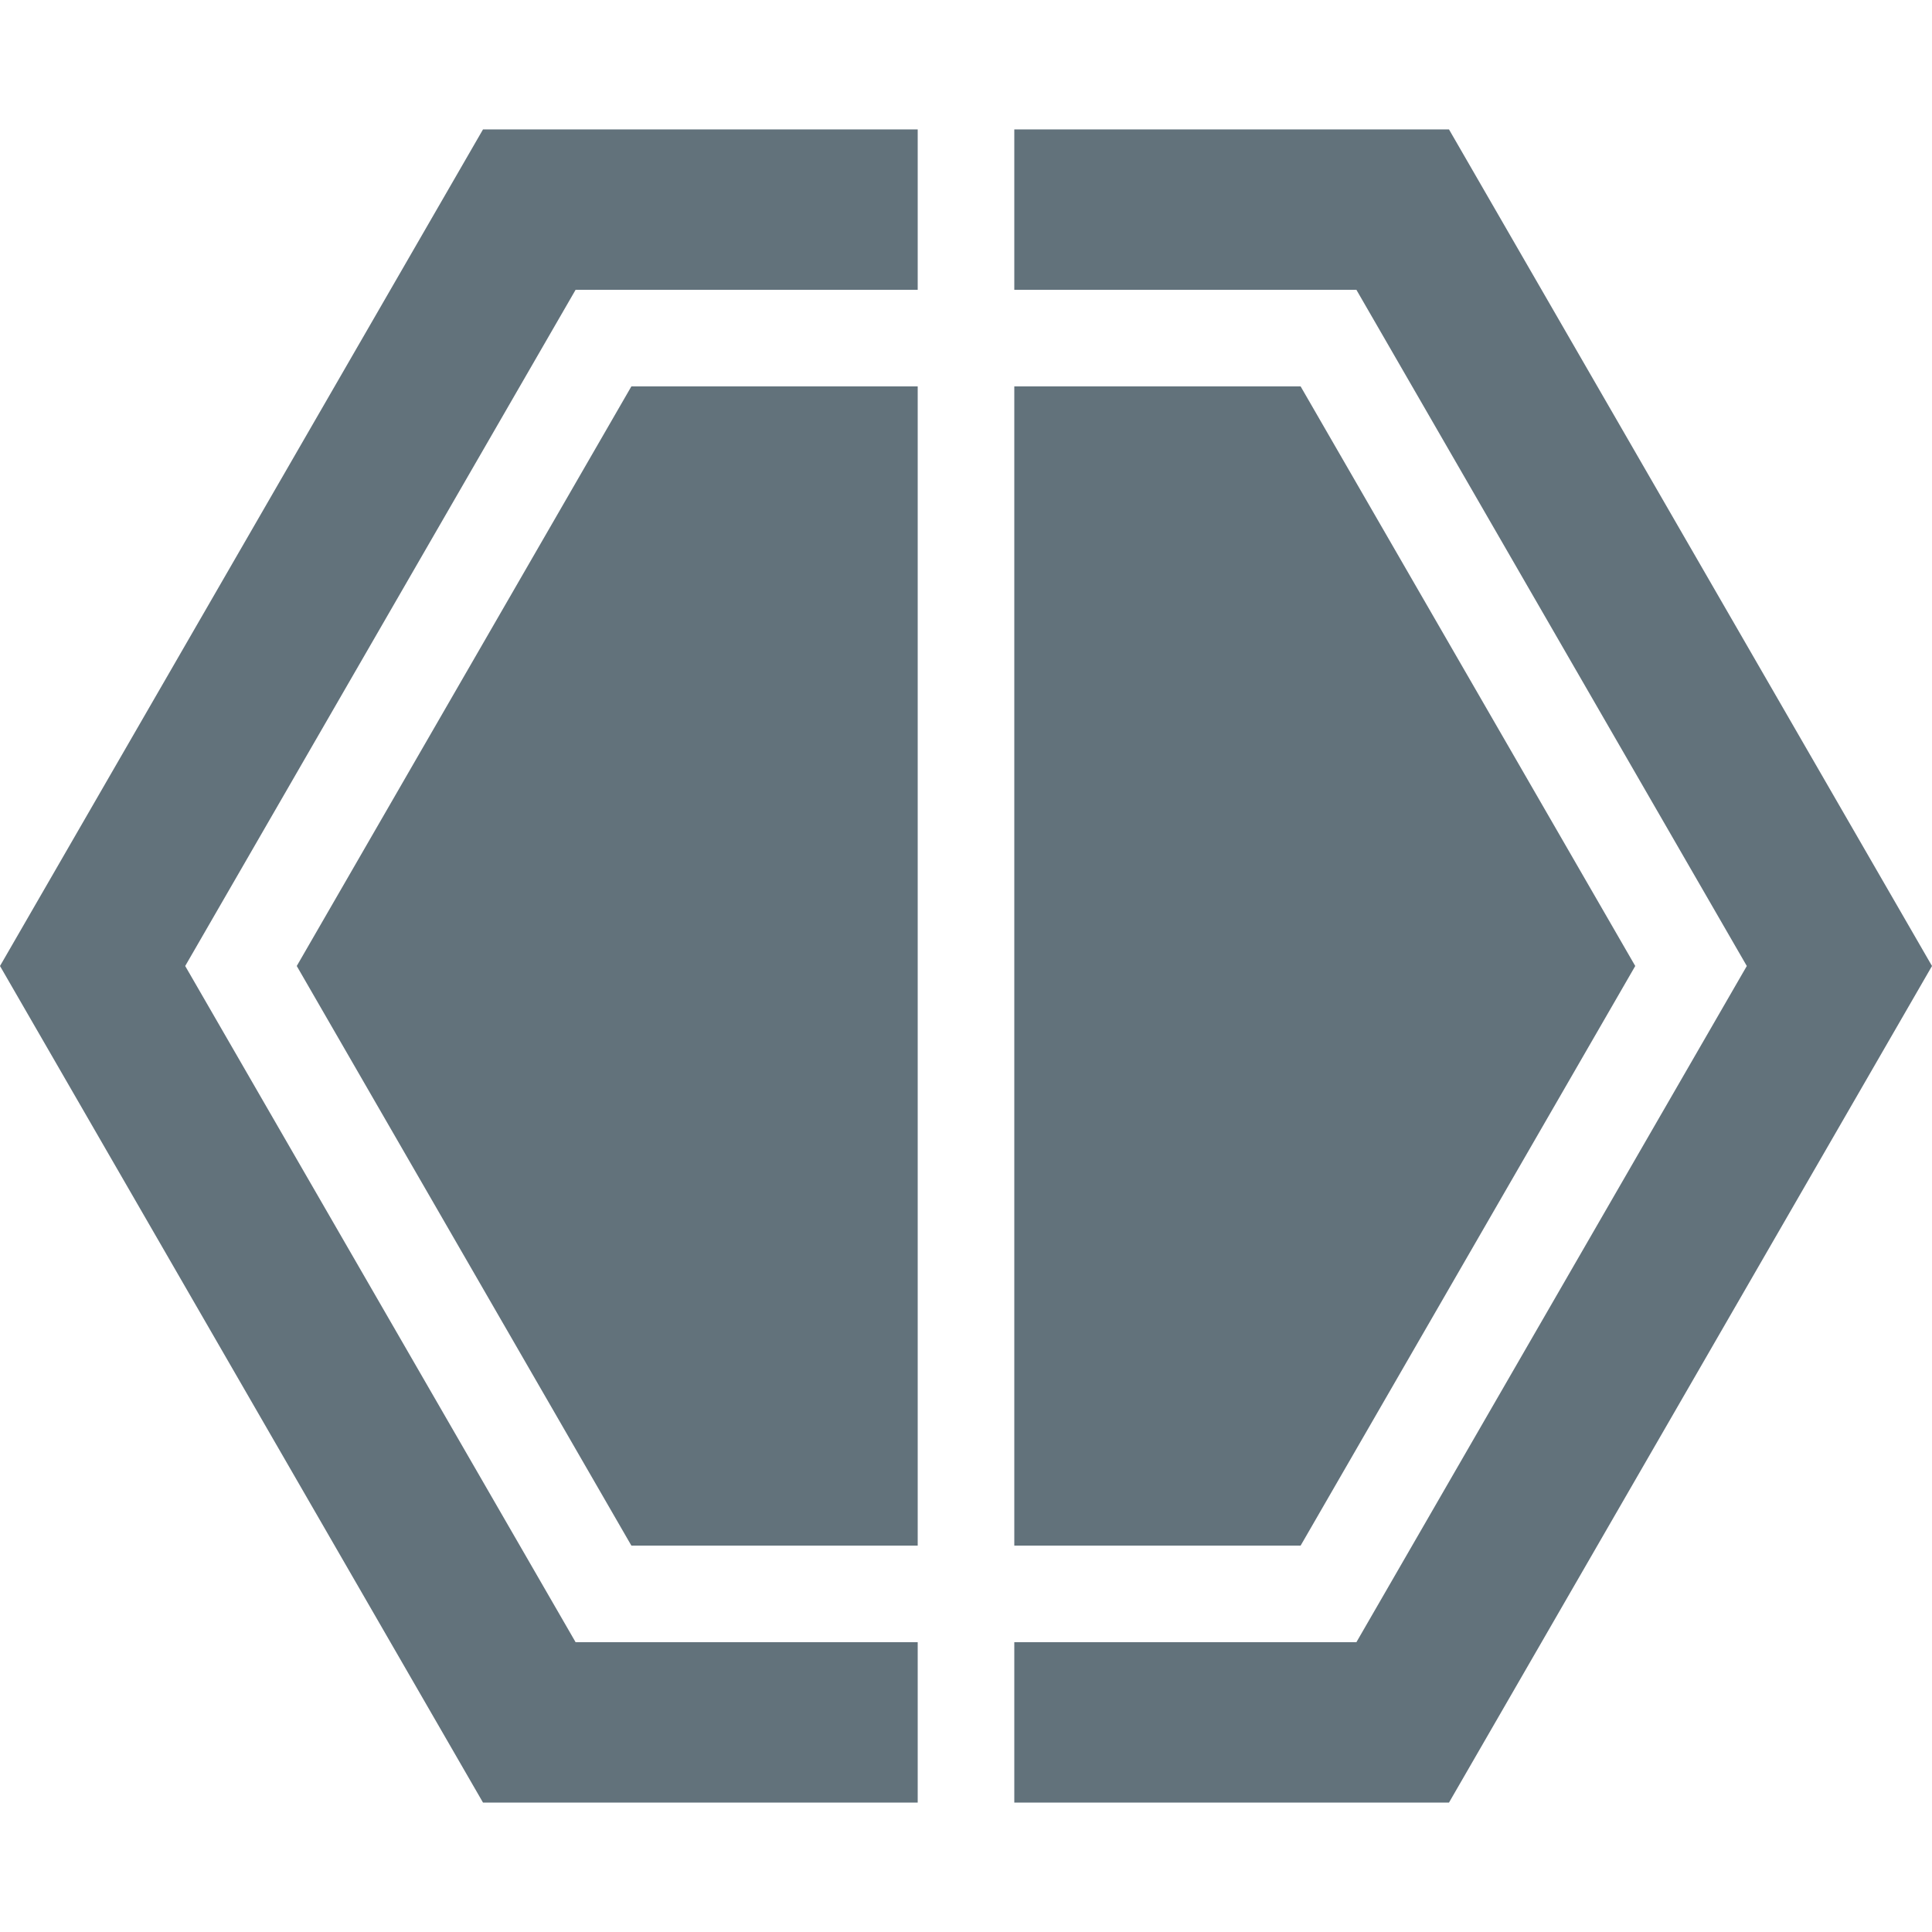 <?xml version="1.0" encoding="UTF-8" standalone="no"?>
<!-- Created with Inkscape (http://www.inkscape.org/) -->

<svg
   xmlns:dc="http://purl.org/dc/elements/1.1/"
   xmlns:cc="http://creativecommons.org/ns#"
   xmlns:rdf="http://www.w3.org/1999/02/22-rdf-syntax-ns#"
   xmlns:svg="http://www.w3.org/2000/svg"
   xmlns="http://www.w3.org/2000/svg"
   xmlns:sodipodi="http://sodipodi.sourceforge.net/DTD/sodipodi-0.dtd"
   xmlns:inkscape="http://www.inkscape.org/namespaces/inkscape"
   width="100px"
   height="100px"
   viewBox="0 0 100 100"
   version="1.1"
   id="SVGRoot"
   inkscape:version="0.92.1 r15371"
   sodipodi:docname="drum_indicator.svg"
   inkscape:export-filename="/home/staale/Projects/OpenTaiko/assets/default/drum_indicator_base.png"
   inkscape:export-xdpi="96"
   inkscape:export-ydpi="96">
  <sodipodi:namedview
     id="base"
     pagecolor="#ffffff"
     bordercolor="#666666"
     borderopacity="1.0"
     inkscape:pageopacity="0.0"
     inkscape:pageshadow="2"
     inkscape:zoom="4"
     inkscape:cx="66.029562"
     inkscape:cy="77.078335"
     inkscape:document-units="px"
     inkscape:current-layer="layer1"
     showgrid="false"
     inkscape:window-width="2560"
     inkscape:window-height="1367"
     inkscape:window-x="0"
     inkscape:window-y="0"
     inkscape:window-maximized="1" />
  <defs
     id="defs5185">
    <filter
       inkscape:collect="always"
       style="color-interpolation-filters:sRGB"
       id="filter9412"
       x="-0.07"
       width="1.139"
       y="-0.037"
       height="1.075">
      <feGaussianBlur
         inkscape:collect="always"
         stdDeviation="0.933"
         id="feGaussianBlur9414" />
    </filter>
    <filter
       inkscape:collect="always"
       style="color-interpolation-filters:sRGB"
       id="filter9416"
       x="-0.07"
       width="1.139"
       y="-0.037"
       height="1.075">
      <feGaussianBlur
         inkscape:collect="always"
         stdDeviation="0.933"
         id="feGaussianBlur9418" />
    </filter>
    <filter
       inkscape:collect="always"
       style="color-interpolation-filters:sRGB"
       id="filter9420"
       x="-0.047"
       width="1.094"
       y="-0.026"
       height="1.052">
      <feGaussianBlur
         inkscape:collect="always"
         stdDeviation="0.933"
         id="feGaussianBlur9422" />
    </filter>
    <filter
       inkscape:collect="always"
       style="color-interpolation-filters:sRGB"
       id="filter9424"
       x="-0.047"
       width="1.094"
       y="-0.026"
       height="1.052">
      <feGaussianBlur
         inkscape:collect="always"
         stdDeviation="0.933"
         id="feGaussianBlur9426" />
    </filter>
  </defs>
  <g
     id="layer1"
     inkscape:groupmode="layer"
     inkscape:label="Layer 1">
    <path
       style="opacity:1;fill:#4d4d4d;fill-opacity:1;stroke:#c8c8c8;stroke-width:2;stroke-miterlimit:4;stroke-dasharray:none;stroke-opacity:1;paint-order:markers fill stroke"
       d="m -94.75,6.699 -25,43.301 25,43.301 h 22.5 V 85 H -89.957 L -110.164,50 -89.957,15 H -72.25 V 6.699 Z"
       id="path6043"
       inkscape:export-xdpi="76.004745"
       inkscape:export-ydpi="76.004745"
       inkscape:connector-curvature="0" />
    <path
       style="opacity:1;fill:#4d4d4d;fill-opacity:1;stroke:#c8c8c8;stroke-width:2;stroke-miterlimit:4;stroke-dasharray:none;stroke-opacity:1;paint-order:markers fill stroke"
       d="M -67.25,6.699 V 15 h 17.707 l 20.207,35 -20.207,35 H -67.25 v 8.301 h 22.5 L -19.75,50 -44.75,6.699 Z"
       id="path6041"
       inkscape:export-xdpi="76.004745"
       inkscape:export-ydpi="76.004745"
       inkscape:connector-curvature="0" />
    <path
       style="opacity:1;fill:#4d4d4d;fill-opacity:1;stroke:#c8c8c8;stroke-width:2;stroke-miterlimit:4;stroke-dasharray:none;stroke-opacity:1;paint-order:markers fill stroke"
       d="m -87.07,20 -17.32,30 17.32,30 H -72.25 V 20 Z"
       id="path6039"
       inkscape:export-xdpi="76.004745"
       inkscape:export-ydpi="76.004745"
       inkscape:connector-curvature="0" />
    <path
       style="opacity:1;fill:#4d4d4d;fill-opacity:1;stroke:#c8c8c8;stroke-width:2;stroke-miterlimit:4;stroke-dasharray:none;stroke-opacity:1;paint-order:markers fill stroke"
       d="m -67.25,20 v 60 h 14.82 L -35.109,50 -52.43,20 Z"
       id="path5936"
       inkscape:export-xdpi="76.004745"
       inkscape:export-ydpi="76.004745"
       inkscape:connector-curvature="0" />
    <path
       inkscape:connector-curvature="0"
       style="opacity:0.9;fill:#f5f5f5;fill-opacity:1;stroke:none;stroke-width:2;stroke-linecap:round;stroke-linejoin:round;stroke-miterlimit:4;stroke-dasharray:none;stroke-opacity:1;paint-order:markers fill stroke;filter:url(#filter9424)"
       d="m 141.5,6.699 -25,43.301 25,43.301 H 164 v -8.301 h -17.707 l -20.207,-35 20.207,-35 H 164 V 6.699 Z"
       id="path6043-7" />
    <path
       inkscape:connector-curvature="0"
       style="opacity:0.9;fill:#f5f5f5;fill-opacity:1;stroke:none;stroke-width:2;stroke-linecap:round;stroke-linejoin:round;stroke-miterlimit:4;stroke-dasharray:none;stroke-opacity:1;paint-order:markers fill stroke;filter:url(#filter9420)"
       d="m 169,6.699 v 8.301 h 17.707 l 20.207,35 -20.207,35 H 169 v 8.301 h 22.5 l 25,-43.301 -25,-43.301 z"
       id="path6041-5"
       inkscape:export-xdpi="76.004745"
       inkscape:export-ydpi="76.004745" />
    <path
       inkscape:connector-curvature="0"
       style="opacity:0.9;fill:#f5f5f5;fill-opacity:1;stroke:none;stroke-width:2;stroke-linecap:round;stroke-linejoin:round;stroke-miterlimit:4;stroke-dasharray:none;stroke-opacity:1;paint-order:markers fill stroke;filter:url(#filter9416)"
       d="m 149.18,20 -17.32,30 17.32,30 H 164 v -60 z"
       id="path6039-6"
       inkscape:export-xdpi="76.004745"
       inkscape:export-ydpi="76.004745" />
    <path
       inkscape:connector-curvature="0"
       style="opacity:0.9;fill:#f5f5f5;fill-opacity:1;stroke:none;stroke-width:2;stroke-linecap:round;stroke-linejoin:round;stroke-miterlimit:4;stroke-dasharray:none;stroke-opacity:1;paint-order:markers fill stroke;filter:url(#filter9412)"
       d="m 169,20 v 60 h 14.82 l 17.32,-30 -17.32,-30 z"
       id="path5936-9"
       inkscape:export-xdpi="76.004745"
       inkscape:export-ydpi="76.004745" />
    <path
       inkscape:connector-curvature="0"
       style="fill:#62727b;fill-opacity:1;stroke:none;stroke-width:2.998;stroke-linecap:round;stroke-linejoin:round;stroke-miterlimit:4;stroke-dasharray:none;stroke-opacity:1;paint-order:markers fill stroke"
       d="M 25,6.699 8.825e-7,50 25,93.301 h 22.5 v -8.301 H 29.793 l -20.207,-35 L 29.793,15 H 47.5 V 6.699 Z"
       id="path6043-8" />
    <path
       inkscape:connector-curvature="0"
       style="fill:#62727b;fill-opacity:1;stroke:none;stroke-width:2.998;stroke-linecap:round;stroke-linejoin:round;stroke-miterlimit:4;stroke-dasharray:none;stroke-opacity:1;paint-order:markers fill stroke"
       d="m 52.5,6.699 v 8.301 h 17.707 l 20.207,35 -20.207,35 h -17.707 v 8.301 h 22.5 L 100,50 75,6.699 Z"
       id="path6041-7" />
    <path
       inkscape:connector-curvature="0"
       style="fill:#62727b;fill-opacity:1;stroke:none;stroke-width:2.998;stroke-linecap:round;stroke-linejoin:round;stroke-miterlimit:4;stroke-dasharray:none;stroke-opacity:1;paint-order:markers fill stroke"
       d="m 32.68,20 -17.32,30 17.32,30 H 47.5 V 20 Z"
       id="path6039-2" />
    <path
       inkscape:connector-curvature="0"
       style="fill:#62727b;fill-opacity:1;stroke:none;stroke-width:2.998;stroke-linecap:round;stroke-linejoin:round;stroke-miterlimit:4;stroke-dasharray:none;stroke-opacity:1;paint-order:markers fill stroke"
       d="m 52.5,20 v 60 h 14.82 l 17.32,-30 -17.32,-30 z"
       id="path5936-8" />
  </g>
</svg>
